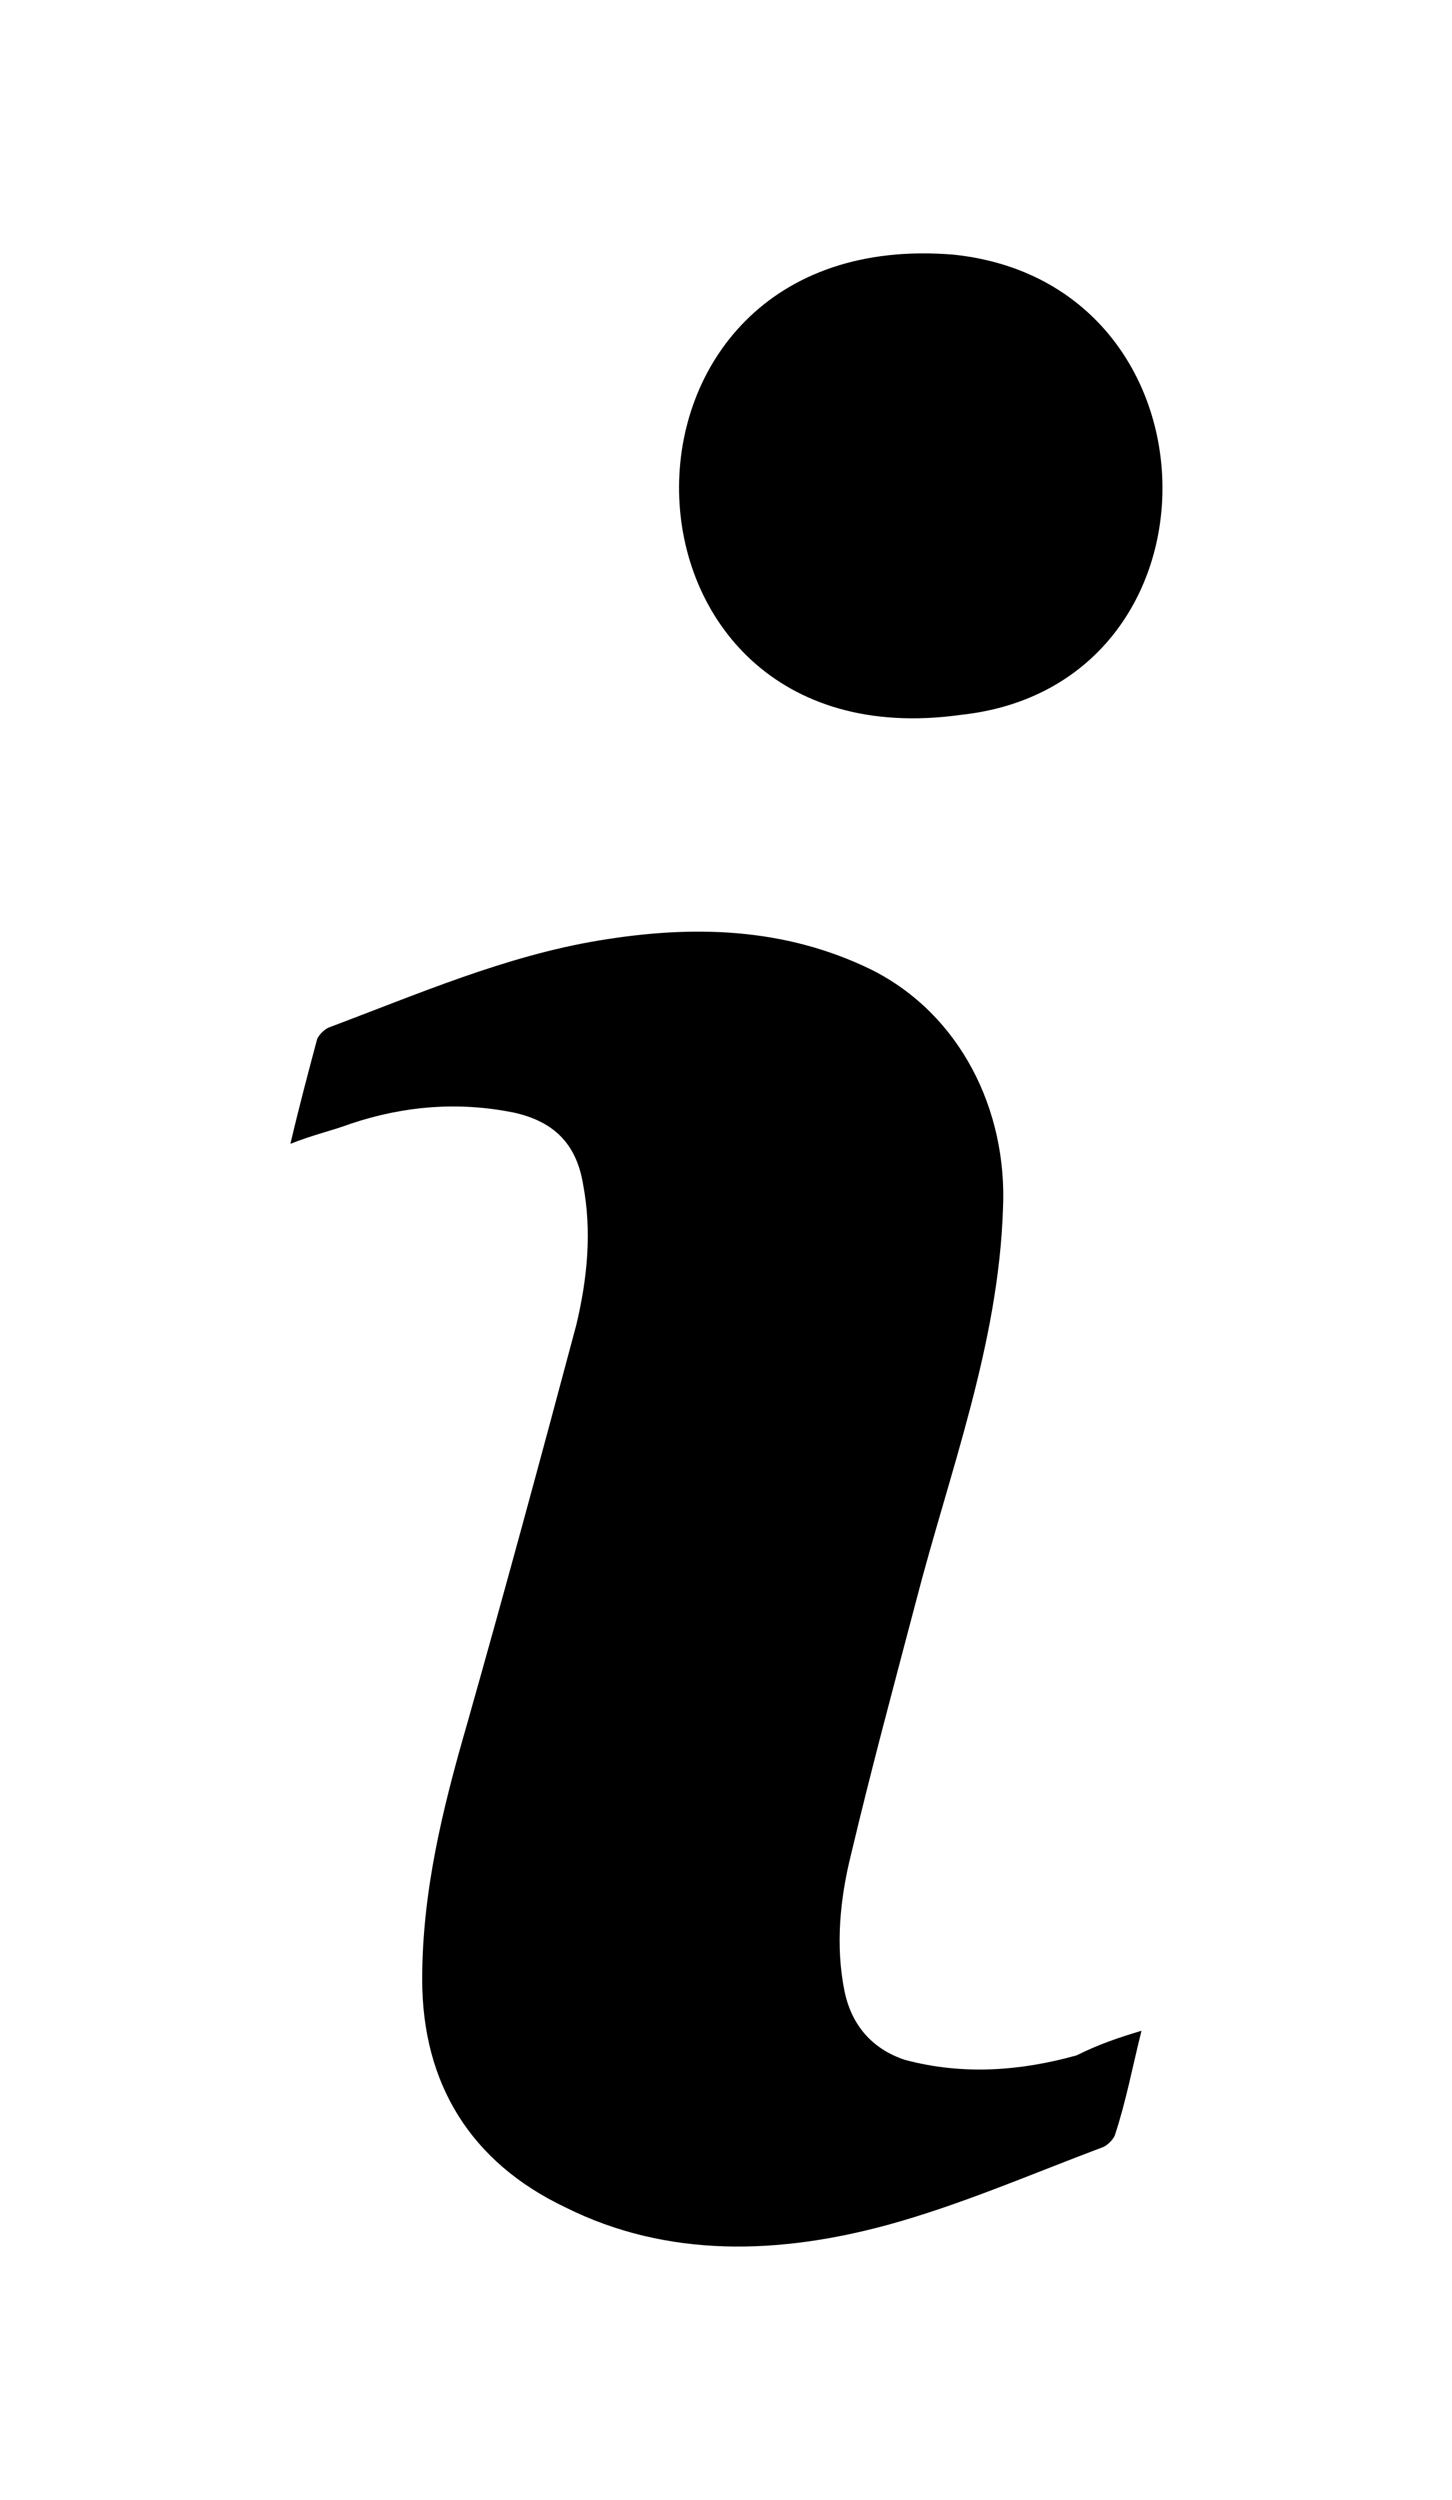 <?xml version="1.0" encoding="utf-8"?>
<!-- Generator: Adobe Illustrator 27.2.0, SVG Export Plug-In . SVG Version: 6.00 Build 0)  -->
<svg version="1.1" id="Isolation_Mode" xmlns="http://www.w3.org/2000/svg" xmlns:xlink="http://www.w3.org/1999/xlink" x="0px"
	 y="0px" viewBox="0 0 65 111.9" style="enable-background:new 0 0 65 111.9;" xml:space="preserve">
<g>
	<path d="M42.7,11.4C55,12.7,55.2,30.7,43,32C26.5,34.3,26,10,42.7,11.4z"/>
	<path d="M51.1,90.9c-0.4,1.6-0.7,3.2-1.2,4.7c-0.1,0.2-0.3,0.4-0.5,0.5c-3.2,1.2-6.4,2.6-9.7,3.5c-4.8,1.3-9.8,1.5-14.4-0.8
		c-4.2-2-6.4-5.5-6.4-10.2c0-3.9,0.9-7.6,2-11.4c1.7-6,3.3-11.9,4.9-17.9c0.5-2.1,0.7-4.2,0.3-6.3c-0.3-1.8-1.3-2.8-3.1-3.2
		c-2.5-0.5-4.9-0.3-7.3,0.5c-0.8,0.3-1.7,0.5-2.7,0.9c0.4-1.7,0.8-3.2,1.2-4.7c0.1-0.2,0.3-0.4,0.5-0.5c4-1.5,7.9-3.2,12.1-3.9
		c4.2-0.7,8.3-0.6,12.2,1.3c4,2,6.1,6.3,5.9,10.7c-0.2,6.1-2.4,11.8-3.9,17.6c-1,3.8-2,7.5-2.9,11.3c-0.5,2-0.7,4.1-0.3,6.1
		c0.3,1.5,1.2,2.6,2.7,3.1c2.6,0.7,5.2,0.5,7.7-0.2C49.2,91.5,50.1,91.2,51.1,90.9z"/>
</g>
</svg>
